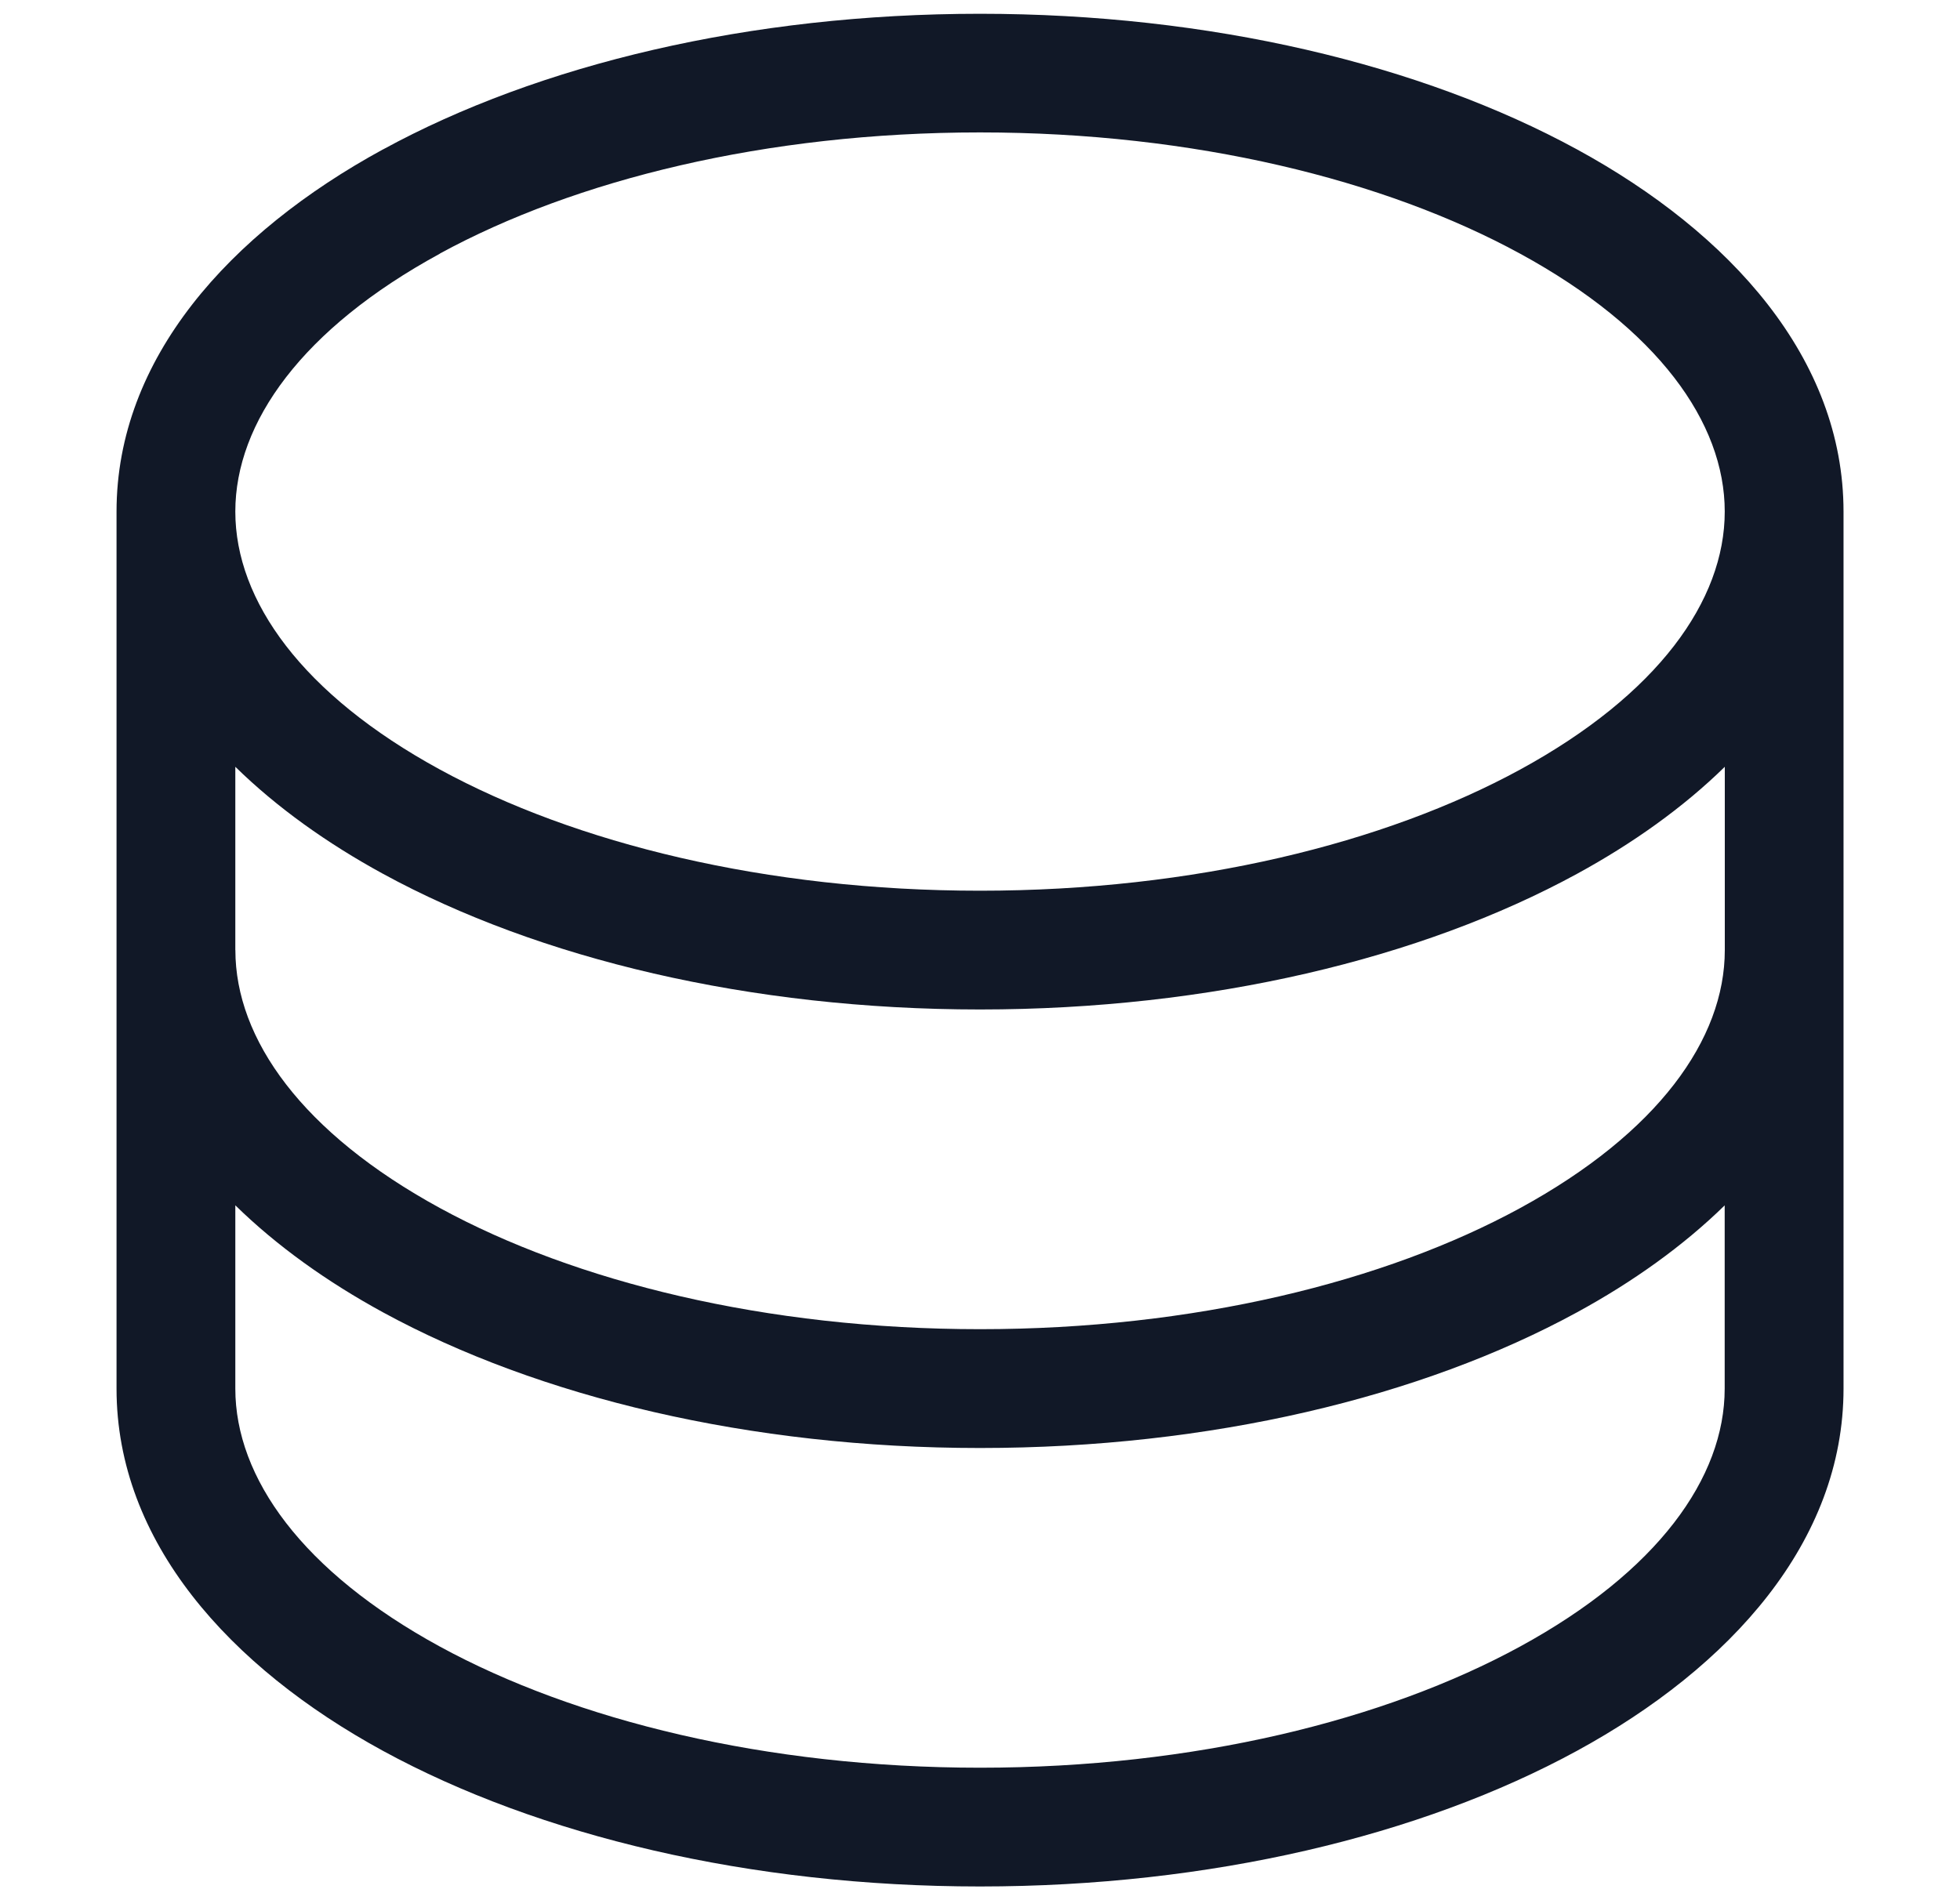 <svg xmlns="http://www.w3.org/2000/svg" width="33" height="32" fill="none" viewBox="0 0 33 32"><path fill="#111827" fill-rule="evenodd" d="M7.406 4.272C5.09 5.534 3.962 7.114 3.962 8.615c0 1.502 1.13 3.082 3.444 4.344C9.682 14.201 12.896 15 16.5 15c3.604 0 6.818-.799 9.094-2.04 2.315-1.263 3.445-2.843 3.445-4.345 0-1.501-1.13-3.08-3.445-4.343C23.318 3.03 20.104 2.23 16.5 2.23c-3.604 0-6.818.799-9.094 2.04Zm-.958-1.756c-2.585 1.41-4.486 3.523-4.486 6.1v14.769c0 2.576 1.9 4.689 4.486 6.1 2.623 1.43 6.18 2.284 10.052 2.284 3.873 0 7.429-.854 10.052-2.285 2.586-1.41 4.487-3.523 4.487-6.1V8.616c0-2.576-1.901-4.689-4.487-6.1C23.93 1.086 20.373.232 16.5.232c-3.873 0-7.429.854-10.052 2.285Zm22.59 17.782v3.087c0 1.501-1.13 3.081-3.444 4.343-2.276 1.242-5.49 2.041-9.094 2.041-3.604 0-6.818-.799-9.094-2.04-2.315-1.263-3.444-2.843-3.444-4.344v-3.087c.7.686 1.548 1.29 2.486 1.802 2.623 1.43 6.18 2.285 10.052 2.285 3.873 0 7.429-.854 10.052-2.285.939-.512 1.787-1.117 2.487-1.802ZM3.963 16c0 1.502 1.13 3.081 3.444 4.344 2.276 1.242 5.49 2.04 9.094 2.04 3.604 0 6.818-.798 9.094-2.04C27.91 19.08 29.04 17.502 29.04 16v-3.087c-.7.686-1.549 1.29-2.487 1.802C23.93 16.146 20.373 17 16.5 17c-3.873 0-7.429-.854-10.052-2.285-.938-.512-1.786-1.116-2.486-1.802V16Z" clip-rule="evenodd"/></svg>